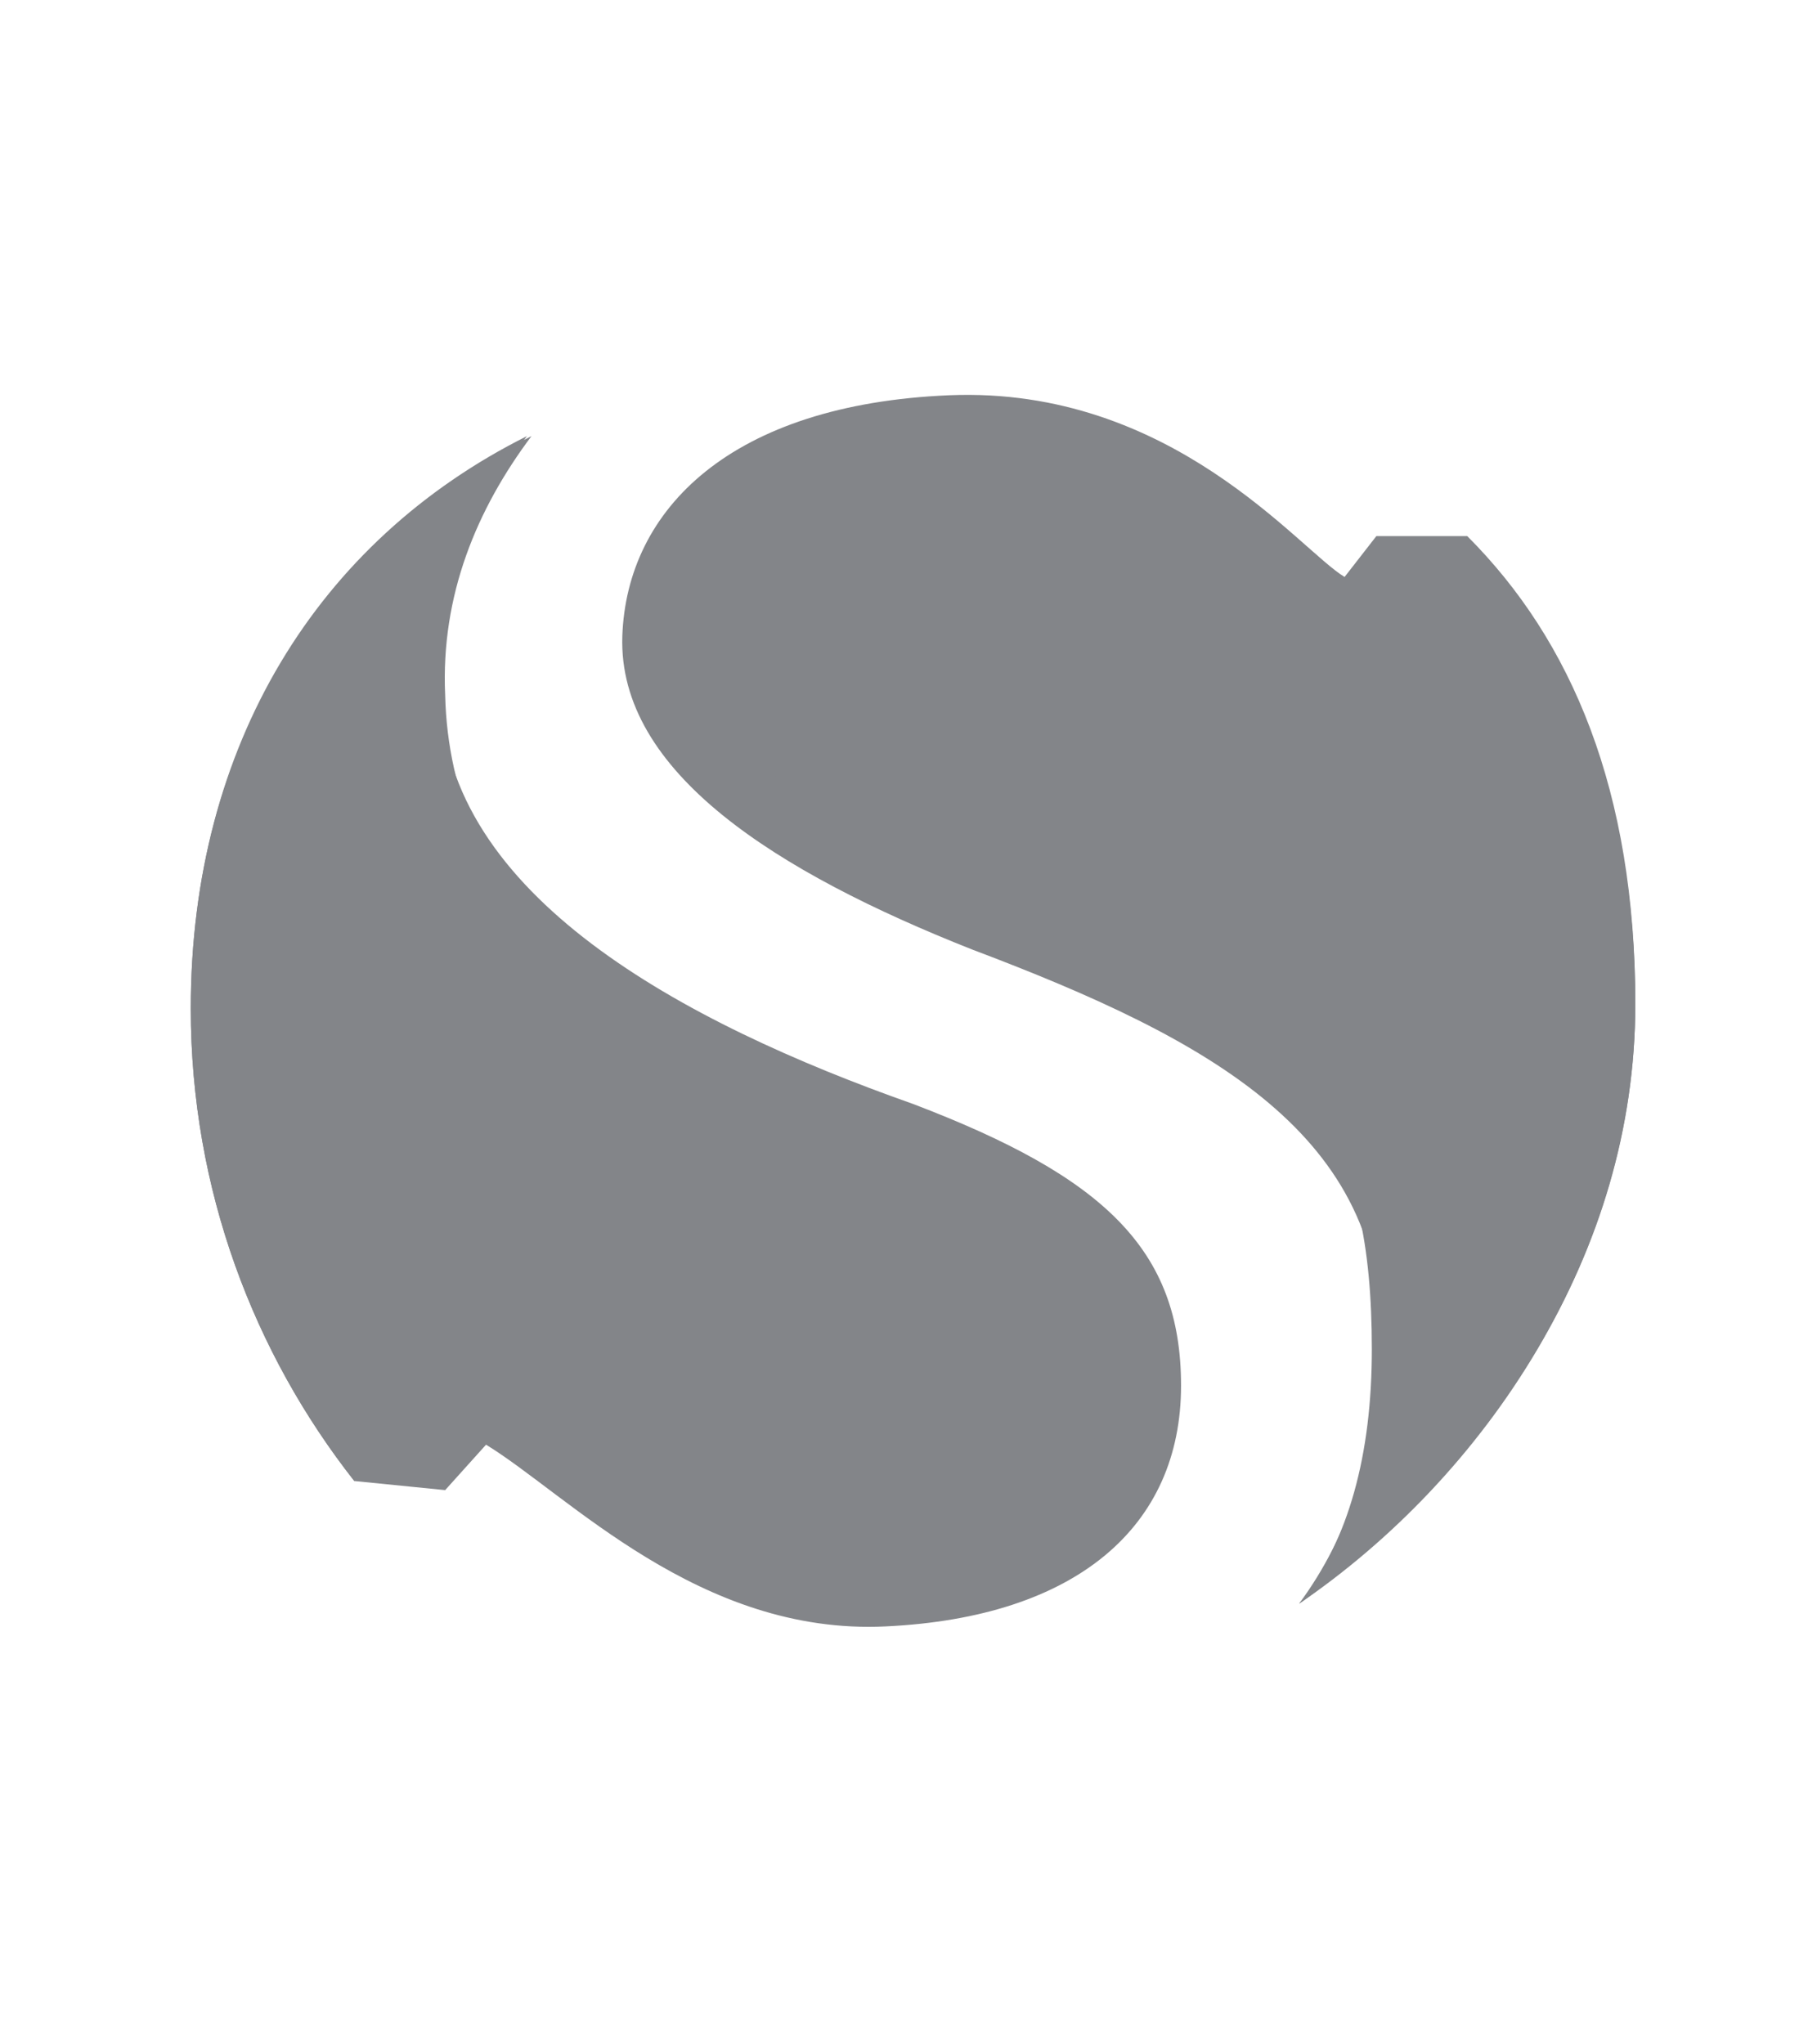 <?xml version="1.0" encoding="utf-8"?>
<!-- Generator: Adobe Illustrator 20.0.0, SVG Export Plug-In . SVG Version: 6.00 Build 0)  -->
<svg version="1.1" id="Layer_2" xmlns="http://www.w3.org/2000/svg" xmlns:xlink="http://www.w3.org/1999/xlink" x="0px" y="0px"
	 viewBox="0 0 40 45" style="enable-background:new 0 0 40 45;" xml:space="preserve">
<style type="text/css">
	.st0{fill:#838589;}
</style>
<g>
	<g id="XMLID_603_">
		<path id="XMLID_661_" class="st0" d="M10.7,31.8c1.8,1.1,4.7,4.2,8.8,4c4.2-0.2,6.5-2.2,6.5-5.3c0-3-1.7-4.6-5.9-6.2
			c-5.1-1.8-10.3-4.6-10.4-9c-0.1-2.2,0.7-4.1,1.9-5.7C7,11.9,4.2,16.4,4.2,22.2c0,4,1.4,7.6,3.6,10.4l2,0.2L10.7,31.8z"/>
		<path id="XMLID_668_" class="st0" d="M36,22.1c0-4.7-1.4-8-3.7-10.3h-2l-0.7,0.9c-1-0.6-3.8-4.2-8.7-4c-4.8,0.2-7.1,2.5-7.2,5.3
			c-0.1,3,3.4,5.2,7.7,6.9c5.3,2,9.1,4.1,9,8.7c-0.1,2.4-0.7,4.2-1.8,5.7C32.7,32.5,36,27.6,36,22.1z"/>
	</g>
	<g id="XMLID_600_">
		<path id="XMLID_679_" class="st0" d="M18.9,35.4c1.8,0,5.3-1.4,5.3-4.6c0-3-1.4-4.2-5.7-5.8c-5.1-1.8-8.6-5.3-8.7-9.7
			c-0.1-2.2,0.7-4.1,1.9-5.7c-4.6,2.3-7.5,6.7-7.5,12.6c0,4,1.4,7.6,3.6,10.4l1.8-1.9C11.4,31.8,14.7,35.4,18.9,35.4z"/>
		<path id="XMLID_680_" class="st0" d="M36,22.1c0-4.5-1.4-7.8-3.6-10.1l-2,1.9c-1-0.6-3.6-4.7-9.7-4.7c-2.5,0-5.1,2.1-5.1,4.9
			c-0.1,3,4.2,5.1,8.5,6.9c4.7,2,6.1,4.1,6.1,8.7c0,2.3-0.5,4.2-1.6,5.6C32.8,32.3,36,27.6,36,22.1z"/>
	</g>
</g>
</svg>
